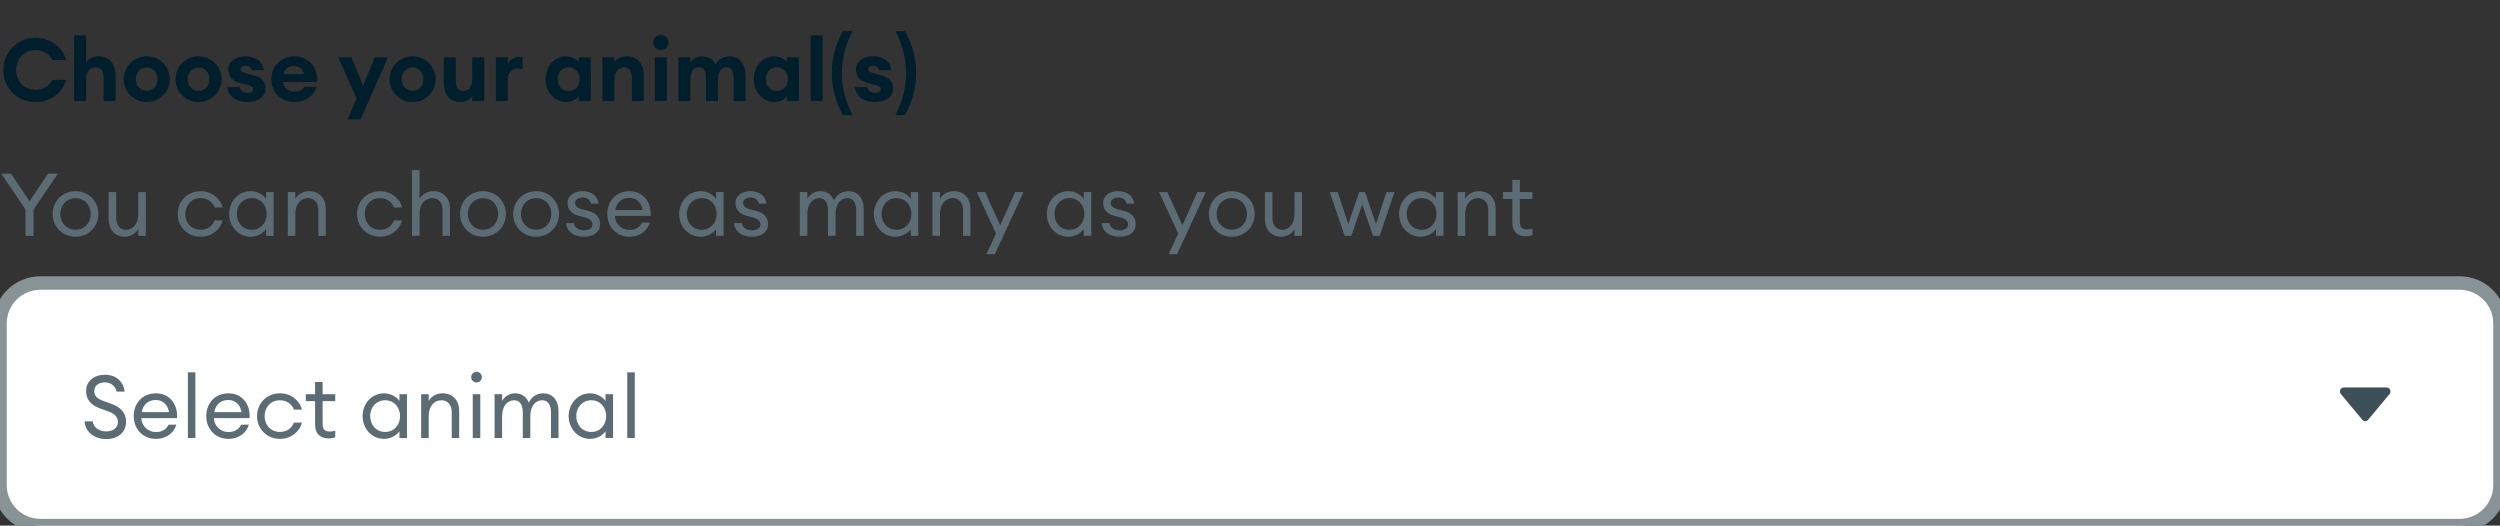 <svg width="371" height="78" viewBox="0 0 371 78" fill="none" xmlns="http://www.w3.org/2000/svg">
<rect x="0" y="0" width="371" height="78" fill="#333333" stroke="none"/>
<path d="M0.494 10.385C0.494 13.063 2.535 15.156 5.33 15.156C7.423 15.156 9.295 13.817 9.802 11.854H7.761C7.371 12.777 6.37 13.336 5.33 13.336C3.562 13.336 2.392 12.036 2.392 10.385C2.392 8.734 3.562 7.434 5.33 7.434C6.37 7.434 7.371 7.993 7.761 8.916H9.802C9.295 6.953 7.423 5.614 5.33 5.614C2.535 5.614 0.494 7.707 0.494 10.385ZM11.002 15H12.783V11.828C12.783 10.58 13.407 9.982 14.226 9.982C14.967 9.982 15.37 10.554 15.37 11.49V15H17.151V11.191C17.151 9.501 16.215 8.357 14.642 8.357C13.797 8.357 13.121 8.721 12.783 9.241V5.25H11.002V15ZM25.193 11.75C25.193 9.852 23.659 8.357 21.774 8.357C19.889 8.357 18.355 9.852 18.355 11.75C18.355 13.648 19.889 15.143 21.774 15.143C23.659 15.143 25.193 13.648 25.193 11.75ZM20.149 11.75C20.149 10.749 20.838 10.021 21.774 10.021C22.71 10.021 23.386 10.749 23.386 11.75C23.386 12.751 22.71 13.479 21.774 13.479C20.838 13.479 20.149 12.751 20.149 11.75ZM32.886 11.75C32.886 9.852 31.352 8.357 29.467 8.357C27.582 8.357 26.048 9.852 26.048 11.75C26.048 13.648 27.582 15.143 29.467 15.143C31.352 15.143 32.886 13.648 32.886 11.75ZM27.842 11.75C27.842 10.749 28.531 10.021 29.467 10.021C30.403 10.021 31.079 10.749 31.079 11.75C31.079 12.751 30.403 13.479 29.467 13.479C28.531 13.479 27.842 12.751 27.842 11.75ZM39.397 13.167C39.397 12.153 38.864 11.477 37.59 11.152L36.446 10.84C36.056 10.749 35.705 10.606 35.705 10.242C35.705 9.93 36.017 9.748 36.471 9.748C36.861 9.748 37.239 9.917 37.33 10.411H39.123C39.02 9.111 37.928 8.357 36.498 8.357C34.873 8.357 33.885 9.163 33.885 10.281C33.885 11.23 34.404 12.01 35.535 12.296L36.758 12.608C37.33 12.751 37.577 12.92 37.577 13.258C37.577 13.57 37.291 13.778 36.731 13.778C36.16 13.778 35.666 13.505 35.6 12.933H33.742C33.806 14.207 35.002 15.143 36.679 15.143C38.252 15.143 39.397 14.389 39.397 13.167ZM47.001 12.881H45.142C44.934 13.323 44.388 13.596 43.764 13.596C42.659 13.596 42.087 12.933 42.009 12.166H47.079C47.17 9.722 45.597 8.357 43.686 8.357C41.71 8.357 40.267 9.8 40.267 11.737C40.267 13.713 41.684 15.143 43.673 15.143C45.324 15.143 46.611 14.194 47.001 12.881ZM43.634 9.8C44.245 9.8 44.908 10.125 45.129 10.996H42.074C42.243 10.281 42.815 9.8 43.634 9.8ZM53.5 17.717L57.582 8.5H55.619L53.89 12.712L52.148 8.5H50.198L52.928 14.636L51.563 17.717H53.5ZM64.65 11.75C64.65 9.852 63.116 8.357 61.231 8.357C59.346 8.357 57.812 9.852 57.812 11.75C57.812 13.648 59.346 15.143 61.231 15.143C63.116 15.143 64.65 13.648 64.65 11.75ZM59.606 11.75C59.606 10.749 60.295 10.021 61.231 10.021C62.167 10.021 62.843 10.749 62.843 11.75C62.843 12.751 62.167 13.479 61.231 13.479C60.295 13.479 59.606 12.751 59.606 11.75ZM65.856 12.27C65.856 13.999 66.727 15.143 68.3 15.143C69.132 15.143 69.743 14.779 70.081 14.259V15H71.862V8.5H70.081V11.672C70.081 12.933 69.535 13.518 68.742 13.518C67.975 13.518 67.637 12.946 67.637 11.971V8.5H65.856V12.27ZM73.577 15H75.358V11.893C75.358 10.827 75.917 10.164 76.762 10.164C77.048 10.164 77.295 10.216 77.568 10.307V8.5C77.347 8.435 77.152 8.422 76.97 8.422C76.242 8.422 75.579 8.903 75.358 9.54V8.5H73.577V15ZM80.956 11.75C80.956 13.596 82.282 15.143 84.011 15.143C84.908 15.143 85.597 14.688 85.883 14.272V15H87.664V8.5H85.883V9.228C85.597 8.812 84.908 8.357 84.011 8.357C82.282 8.357 80.956 9.904 80.956 11.75ZM86.026 11.75C86.026 12.764 85.363 13.518 84.388 13.518C83.413 13.518 82.75 12.764 82.75 11.75C82.75 10.736 83.413 9.982 84.388 9.982C85.363 9.982 86.026 10.736 86.026 11.75ZM89.395 15H91.176V11.828C91.176 10.58 91.8 9.982 92.619 9.982C93.36 9.982 93.763 10.554 93.763 11.49V15H95.544V11.191C95.544 9.501 94.608 8.357 93.035 8.357C92.19 8.357 91.514 8.721 91.176 9.241V8.5H89.395V15ZM99.205 6.303C99.205 5.679 98.698 5.172 98.061 5.172C97.45 5.172 96.93 5.679 96.93 6.303C96.93 6.927 97.45 7.434 98.061 7.434C98.698 7.434 99.205 6.927 99.205 6.303ZM97.177 15H98.958V8.5H97.177V15ZM100.669 15H102.45V11.828C102.45 10.58 102.983 9.982 103.75 9.982C104.452 9.982 104.764 10.567 104.764 11.529V15H106.545V11.828C106.545 10.58 107.078 9.982 107.845 9.982C108.547 9.982 108.859 10.567 108.859 11.529V15H110.64V11.23C110.64 9.475 109.756 8.357 108.209 8.357C107.468 8.357 106.597 8.747 106.194 9.553C105.804 8.799 105.128 8.357 104.179 8.357C103.386 8.357 102.801 8.734 102.45 9.241V8.5H100.669V15ZM111.856 11.75C111.856 13.596 113.182 15.143 114.911 15.143C115.808 15.143 116.497 14.688 116.783 14.272V15H118.564V8.5H116.783V9.228C116.497 8.812 115.808 8.357 114.911 8.357C113.182 8.357 111.856 9.904 111.856 11.75ZM116.926 11.75C116.926 12.764 116.263 13.518 115.288 13.518C114.313 13.518 113.65 12.764 113.65 11.75C113.65 10.736 114.313 9.982 115.288 9.982C116.263 9.982 116.926 10.736 116.926 11.75ZM120.295 15H122.077V5.25H120.295V15ZM126.517 17.08C125.412 14.935 124.944 12.972 124.944 10.84C124.944 8.708 125.412 6.745 126.517 4.6H125.1C123.982 6.628 123.436 8.695 123.436 10.84C123.436 12.985 123.982 15.052 125.1 17.08H126.517ZM132.529 13.167C132.529 12.153 131.996 11.477 130.722 11.152L129.578 10.84C129.188 10.749 128.837 10.606 128.837 10.242C128.837 9.93 129.149 9.748 129.604 9.748C129.994 9.748 130.371 9.917 130.462 10.411H132.256C132.152 9.111 131.06 8.357 129.63 8.357C128.005 8.357 127.017 9.163 127.017 10.281C127.017 11.23 127.537 12.01 128.668 12.296L129.89 12.608C130.462 12.751 130.709 12.92 130.709 13.258C130.709 13.57 130.423 13.778 129.864 13.778C129.292 13.778 128.798 13.505 128.733 12.933H126.874C126.939 14.207 128.135 15.143 129.812 15.143C131.385 15.143 132.529 14.389 132.529 13.167ZM132.876 17.08H134.293C135.411 15.052 135.957 12.985 135.957 10.84C135.957 8.695 135.411 6.628 134.293 4.6H132.876C133.981 6.745 134.449 8.708 134.449 10.84C134.449 12.972 133.981 14.935 132.876 17.08Z" fill="#001E2B"/>
<path d="M3.783 35H4.979V31.1L8.58 25.77H7.137L4.381 29.878L1.638 25.77H0.195L3.783 31.087V35ZM14.606 31.75C14.606 29.878 13.163 28.37 11.213 28.37C9.25 28.37 7.807 29.878 7.807 31.75C7.807 33.622 9.25 35.13 11.213 35.13C13.163 35.13 14.606 33.622 14.606 31.75ZM8.951 31.75C8.951 30.45 9.861 29.41 11.213 29.41C12.565 29.41 13.462 30.45 13.462 31.75C13.462 33.05 12.565 34.09 11.213 34.09C9.861 34.09 8.951 33.05 8.951 31.75ZM16.12 32.491C16.12 34.103 17.082 35.13 18.512 35.13C19.331 35.13 20.085 34.753 20.514 33.999V35H21.632V28.5H20.514V31.724C20.514 33.219 19.721 34.103 18.707 34.103C17.81 34.103 17.238 33.414 17.238 32.322V28.5H16.12V32.491ZM33.037 32.712H31.841C31.555 33.531 30.775 34.103 29.761 34.103C28.409 34.103 27.499 33.063 27.499 31.75C27.499 30.437 28.409 29.397 29.761 29.397C30.775 29.397 31.555 29.969 31.841 30.788H33.037C32.673 29.384 31.399 28.37 29.761 28.37C27.785 28.37 26.368 29.891 26.368 31.75C26.368 33.609 27.785 35.13 29.761 35.13C31.399 35.13 32.673 34.116 33.037 32.712ZM34.011 31.75C34.011 33.609 35.376 35.13 37.196 35.13C38.171 35.13 39.055 34.623 39.484 33.999V35H40.602V28.5H39.484V29.501C39.055 28.877 38.171 28.37 37.196 28.37C35.376 28.37 34.011 29.891 34.011 31.75ZM39.575 31.75C39.575 33.063 38.678 34.103 37.365 34.103C36.052 34.103 35.142 33.063 35.142 31.75C35.142 30.437 36.052 29.397 37.365 29.397C38.678 29.397 39.575 30.437 39.575 31.75ZM42.706 35H43.824V31.776C43.824 30.255 44.656 29.397 45.709 29.397C46.619 29.397 47.243 30.073 47.243 31.165V35H48.348V30.996C48.348 29.384 47.347 28.37 45.891 28.37C45.046 28.37 44.266 28.734 43.824 29.501V28.5H42.706V35ZM59.659 32.712H58.463C58.177 33.531 57.397 34.103 56.383 34.103C55.031 34.103 54.121 33.063 54.121 31.75C54.121 30.437 55.031 29.397 56.383 29.397C57.397 29.397 58.177 29.969 58.463 30.788H59.659C59.295 29.384 58.021 28.37 56.383 28.37C54.407 28.37 52.99 29.891 52.99 31.75C52.99 33.609 54.407 35.13 56.383 35.13C58.021 35.13 59.295 34.116 59.659 32.712ZM61.14 35H62.258V31.776C62.258 30.255 63.09 29.397 64.143 29.397C65.053 29.397 65.677 30.073 65.677 31.165V35H66.782V30.996C66.782 29.384 65.781 28.37 64.325 28.37C63.48 28.37 62.7 28.734 62.258 29.501V25.25H61.14V35ZM75.074 31.75C75.074 29.878 73.631 28.37 71.681 28.37C69.718 28.37 68.275 29.878 68.275 31.75C68.275 33.622 69.718 35.13 71.681 35.13C73.631 35.13 75.074 33.622 75.074 31.75ZM69.419 31.75C69.419 30.45 70.329 29.41 71.681 29.41C73.033 29.41 73.93 30.45 73.93 31.75C73.93 33.05 73.033 34.09 71.681 34.09C70.329 34.09 69.419 33.05 69.419 31.75ZM82.958 31.75C82.958 29.878 81.515 28.37 79.565 28.37C77.602 28.37 76.159 29.878 76.159 31.75C76.159 33.622 77.602 35.13 79.565 35.13C81.515 35.13 82.958 33.622 82.958 31.75ZM77.303 31.75C77.303 30.45 78.213 29.41 79.565 29.41C80.917 29.41 81.814 30.45 81.814 31.75C81.814 33.05 80.917 34.09 79.565 34.09C78.213 34.09 77.303 33.05 77.303 31.75ZM89.048 33.245C89.048 32.27 88.463 31.594 87.384 31.321L86.344 31.048C85.655 30.866 85.356 30.593 85.356 30.112C85.356 29.618 85.85 29.306 86.474 29.306C87.085 29.306 87.553 29.657 87.722 30.229H88.84C88.723 29.189 87.865 28.37 86.474 28.37C85.161 28.37 84.225 29.046 84.225 30.125C84.225 31.048 84.784 31.75 85.902 32.036L86.838 32.283C87.605 32.491 87.917 32.803 87.917 33.323C87.917 33.895 87.371 34.181 86.669 34.181C85.993 34.181 85.317 33.908 85.161 33.115H84.017C84.108 34.428 85.265 35.13 86.656 35.13C88.008 35.13 89.048 34.532 89.048 33.245ZM96.442 33.024H95.298C94.908 33.804 94.219 34.116 93.413 34.116C92.243 34.116 91.294 33.232 91.255 32.049H96.546C96.702 30.034 95.467 28.37 93.426 28.37C91.398 28.37 90.124 29.852 90.124 31.75C90.124 33.687 91.502 35.13 93.4 35.13C95.051 35.13 96.117 34.168 96.442 33.024ZM93.387 29.358C94.349 29.358 95.155 29.956 95.363 31.165H91.307C91.528 29.878 92.451 29.358 93.387 29.358ZM100.788 31.75C100.788 33.609 102.153 35.13 103.973 35.13C104.948 35.13 105.832 34.623 106.261 33.999V35H107.379V28.5H106.261V29.501C105.832 28.877 104.948 28.37 103.973 28.37C102.153 28.37 100.788 29.891 100.788 31.75ZM106.352 31.75C106.352 33.063 105.455 34.103 104.142 34.103C102.829 34.103 101.919 33.063 101.919 31.75C101.919 30.437 102.829 29.397 104.142 29.397C105.455 29.397 106.352 30.437 106.352 31.75ZM113.969 33.245C113.969 32.27 113.384 31.594 112.305 31.321L111.265 31.048C110.576 30.866 110.277 30.593 110.277 30.112C110.277 29.618 110.771 29.306 111.395 29.306C112.006 29.306 112.474 29.657 112.643 30.229H113.761C113.644 29.189 112.786 28.37 111.395 28.37C110.082 28.37 109.146 29.046 109.146 30.125C109.146 31.048 109.705 31.75 110.823 32.036L111.759 32.283C112.526 32.491 112.838 32.803 112.838 33.323C112.838 33.895 112.292 34.181 111.59 34.181C110.914 34.181 110.238 33.908 110.082 33.115H108.938C109.029 34.428 110.186 35.13 111.577 35.13C112.929 35.13 113.969 34.532 113.969 33.245ZM118.688 35H119.806V31.776C119.806 30.307 120.547 29.397 121.6 29.397C122.445 29.397 122.874 30.125 122.874 31.178V35H123.992V31.776C123.992 30.307 124.72 29.397 125.773 29.397C126.618 29.397 127.06 30.125 127.06 31.178V35H128.178V31.009C128.178 29.423 127.32 28.37 125.903 28.37C124.941 28.37 124.122 28.903 123.771 29.761C123.446 28.903 122.744 28.37 121.769 28.37C120.898 28.37 120.183 28.812 119.806 29.501V28.5H118.688V35ZM129.683 31.75C129.683 33.609 131.048 35.13 132.868 35.13C133.843 35.13 134.727 34.623 135.156 33.999V35H136.274V28.5H135.156V29.501C134.727 28.877 133.843 28.37 132.868 28.37C131.048 28.37 129.683 29.891 129.683 31.75ZM135.247 31.75C135.247 33.063 134.35 34.103 133.037 34.103C131.724 34.103 130.814 33.063 130.814 31.75C130.814 30.437 131.724 29.397 133.037 29.397C134.35 29.397 135.247 30.437 135.247 31.75ZM138.378 35H139.496V31.776C139.496 30.255 140.328 29.397 141.381 29.397C142.291 29.397 142.915 30.073 142.915 31.165V35H144.02V30.996C144.02 29.384 143.019 28.37 141.563 28.37C140.718 28.37 139.938 28.734 139.496 29.501V28.5H138.378V35ZM147.636 37.717L151.9 28.5H150.652L148.429 33.427L146.193 28.5H144.958L147.805 34.662L146.388 37.717H147.636ZM155.353 31.75C155.353 33.609 156.718 35.13 158.538 35.13C159.513 35.13 160.397 34.623 160.826 33.999V35H161.944V28.5H160.826V29.501C160.397 28.877 159.513 28.37 158.538 28.37C156.718 28.37 155.353 29.891 155.353 31.75ZM160.917 31.75C160.917 33.063 160.02 34.103 158.707 34.103C157.394 34.103 156.484 33.063 156.484 31.75C156.484 30.437 157.394 29.397 158.707 29.397C160.02 29.397 160.917 30.437 160.917 31.75ZM168.533 33.245C168.533 32.27 167.948 31.594 166.869 31.321L165.829 31.048C165.14 30.866 164.841 30.593 164.841 30.112C164.841 29.618 165.335 29.306 165.959 29.306C166.57 29.306 167.038 29.657 167.207 30.229H168.325C168.208 29.189 167.35 28.37 165.959 28.37C164.646 28.37 163.71 29.046 163.71 30.125C163.71 31.048 164.269 31.75 165.387 32.036L166.323 32.283C167.09 32.491 167.402 32.803 167.402 33.323C167.402 33.895 166.856 34.181 166.154 34.181C165.478 34.181 164.802 33.908 164.646 33.115H163.502C163.593 34.428 164.75 35.13 166.141 35.13C167.493 35.13 168.533 34.532 168.533 33.245ZM174.677 37.717L178.941 28.5H177.693L175.47 33.427L173.234 28.5H171.999L174.846 34.662L173.429 37.717H174.677ZM186.196 31.75C186.196 29.878 184.753 28.37 182.803 28.37C180.84 28.37 179.397 29.878 179.397 31.75C179.397 33.622 180.84 35.13 182.803 35.13C184.753 35.13 186.196 33.622 186.196 31.75ZM180.541 31.75C180.541 30.45 181.451 29.41 182.803 29.41C184.155 29.41 185.052 30.45 185.052 31.75C185.052 33.05 184.155 34.09 182.803 34.09C181.451 34.09 180.541 33.05 180.541 31.75ZM187.71 32.491C187.71 34.103 188.672 35.13 190.102 35.13C190.921 35.13 191.675 34.753 192.104 33.999V35H193.222V28.5H192.104V31.724C192.104 33.219 191.311 34.103 190.297 34.103C189.4 34.103 188.828 33.414 188.828 32.322V28.5H187.71V32.491ZM203.749 35H204.737L206.947 28.5H205.764L204.191 33.245L202.566 28.5H201.708L200.083 33.245L198.51 28.5H197.34L199.55 35H200.538L202.15 30.32L203.749 35ZM207.619 31.75C207.619 33.609 208.984 35.13 210.804 35.13C211.779 35.13 212.663 34.623 213.092 33.999V35H214.21V28.5H213.092V29.501C212.663 28.877 211.779 28.37 210.804 28.37C208.984 28.37 207.619 29.891 207.619 31.75ZM213.183 31.75C213.183 33.063 212.286 34.103 210.973 34.103C209.66 34.103 208.75 33.063 208.75 31.75C208.75 30.437 209.66 29.397 210.973 29.397C212.286 29.397 213.183 30.437 213.183 31.75ZM216.315 35H217.433V31.776C217.433 30.255 218.265 29.397 219.318 29.397C220.228 29.397 220.852 30.073 220.852 31.165V35H221.957V30.996C221.957 29.384 220.956 28.37 219.5 28.37C218.655 28.37 217.875 28.734 217.433 29.501V28.5H216.315V35ZM227.417 34.909V33.908C227.209 33.986 226.897 34.038 226.624 34.038C225.922 34.038 225.545 33.765 225.545 32.933V29.527H227.417V28.5H225.545V26.693H224.427V28.5H223.049V29.527H224.427V33.076C224.427 34.428 225.285 35.065 226.416 35.065C226.819 35.065 227.144 35 227.417 34.909Z" fill="#5C6C75"/>
<path d="M0 48C0 44.686 2.686 42 6 42H365C368.314 42 371 44.686 371 48V72C371 75.314 368.314 78 365 78H6C2.686 78 0 75.314 0 72V48Z" fill="white"/>
<path d="M12.559 62.53C12.611 63.934 13.833 65.156 15.77 65.156C17.486 65.156 18.708 64.168 18.708 62.608C18.708 61.23 17.902 60.424 16.498 59.917L15.315 59.488C14.418 59.163 13.989 58.773 13.989 57.993C13.989 57.226 14.678 56.745 15.562 56.745C16.316 56.745 17.07 57.148 17.304 58.11H18.5C18.383 56.901 17.46 55.614 15.588 55.614C13.976 55.614 12.78 56.524 12.78 58.032C12.793 59.332 13.482 60.125 14.912 60.632L16.186 61.1C17.044 61.412 17.499 61.919 17.499 62.647C17.499 63.505 16.719 64.025 15.757 64.025C14.886 64.025 13.872 63.557 13.768 62.53H12.559ZM26.164 63.024H25.02C24.63 63.804 23.941 64.116 23.135 64.116C21.965 64.116 21.016 63.232 20.977 62.049H26.268C26.424 60.034 25.189 58.37 23.148 58.37C21.12 58.37 19.846 59.852 19.846 61.75C19.846 63.687 21.224 65.13 23.122 65.13C24.773 65.13 25.839 64.168 26.164 63.024ZM23.109 59.358C24.071 59.358 24.877 59.956 25.085 61.165H21.029C21.25 59.878 22.173 59.358 23.109 59.358ZM27.881 65H28.999V55.25H27.881V65ZM36.929 63.024H35.785C35.395 63.804 34.706 64.116 33.9 64.116C32.73 64.116 31.781 63.232 31.742 62.049H37.033C37.189 60.034 35.954 58.37 33.913 58.37C31.885 58.37 30.611 59.852 30.611 61.75C30.611 63.687 31.989 65.13 33.887 65.13C35.538 65.13 36.604 64.168 36.929 63.024ZM33.874 59.358C34.836 59.358 35.642 59.956 35.85 61.165H31.794C32.015 59.878 32.938 59.358 33.874 59.358ZM44.809 62.712H43.613C43.327 63.531 42.547 64.103 41.533 64.103C40.181 64.103 39.271 63.063 39.271 61.75C39.271 60.437 40.181 59.397 41.533 59.397C42.547 59.397 43.327 59.969 43.613 60.788H44.809C44.445 59.384 43.171 58.37 41.533 58.37C39.557 58.37 38.14 59.891 38.14 61.75C38.14 63.609 39.557 65.13 41.533 65.13C43.171 65.13 44.445 64.116 44.809 62.712ZM49.749 64.909V63.908C49.541 63.986 49.229 64.038 48.956 64.038C48.254 64.038 47.877 63.765 47.877 62.933V59.527H49.749V58.5H47.877V56.693H46.759V58.5H45.381V59.527H46.759V63.076C46.759 64.428 47.617 65.065 48.748 65.065C49.151 65.065 49.476 65 49.749 64.909ZM53.806 61.75C53.806 63.609 55.171 65.13 56.991 65.13C57.966 65.13 58.85 64.623 59.279 63.999V65H60.397V58.5H59.279V59.501C58.85 58.877 57.966 58.37 56.991 58.37C55.171 58.37 53.806 59.891 53.806 61.75ZM59.37 61.75C59.37 63.063 58.473 64.103 57.16 64.103C55.847 64.103 54.937 63.063 54.937 61.75C54.937 60.437 55.847 59.397 57.16 59.397C58.473 59.397 59.37 60.437 59.37 61.75ZM62.501 65H63.619V61.776C63.619 60.255 64.451 59.397 65.504 59.397C66.414 59.397 67.038 60.073 67.038 61.165V65H68.143V60.996C68.143 59.384 67.142 58.37 65.686 58.37C64.841 58.37 64.061 58.734 63.619 59.501V58.5H62.501V65ZM71.508 55.965C71.508 55.536 71.171 55.172 70.728 55.172C70.287 55.172 69.922 55.536 69.922 55.965C69.922 56.407 70.287 56.758 70.728 56.758C71.171 56.758 71.508 56.407 71.508 55.965ZM70.156 65H71.275V58.5H70.156V65ZM73.394 65H74.512V61.776C74.512 60.307 75.253 59.397 76.306 59.397C77.151 59.397 77.58 60.125 77.58 61.178V65H78.698V61.776C78.698 60.307 79.426 59.397 80.479 59.397C81.324 59.397 81.766 60.125 81.766 61.178V65H82.884V61.009C82.884 59.423 82.026 58.37 80.609 58.37C79.647 58.37 78.828 58.903 78.477 59.761C78.152 58.903 77.45 58.37 76.475 58.37C75.604 58.37 74.889 58.812 74.512 59.501V58.5H73.394V65ZM84.389 61.75C84.389 63.609 85.754 65.13 87.574 65.13C88.549 65.13 89.433 64.623 89.862 63.999V65H90.98V58.5H89.862V59.501C89.433 58.877 88.549 58.37 87.574 58.37C85.754 58.37 84.389 59.891 84.389 61.75ZM89.953 61.75C89.953 63.063 89.056 64.103 87.743 64.103C86.43 64.103 85.52 63.063 85.52 61.75C85.52 60.437 86.43 59.397 87.743 59.397C89.056 59.397 89.953 60.437 89.953 61.75ZM93.084 65H94.202V55.25H93.084V65Z" fill="#5C6C75"/>
<path d="M351.429 62.296C351.203 62.568 350.797 62.568 350.571 62.296L347.39 58.477C347.071 58.094 347.332 57.5 347.819 57.5H354.181C354.668 57.5 354.929 58.094 354.61 58.477L351.429 62.296Z" fill="#3D4F58"/>
<path d="M6 43H365V41H6V43ZM370 48V72H372V48H370ZM365 77H6V79H365V77ZM1 72V48H-1V72H1ZM6 77C3.239 77 1 74.761 1 72H-1C-1 75.866 2.134 79 6 79V77ZM370 72C370 74.761 367.761 77 365 77V79C368.866 79 372 75.866 372 72H370ZM365 43C367.761 43 370 45.239 370 48H372C372 44.134 368.866 41 365 41V43ZM6 41C2.134 41 -1 44.134 -1 48H1C1 45.239 3.239 43 6 43V41Z" fill="#889397"/>
</svg>
